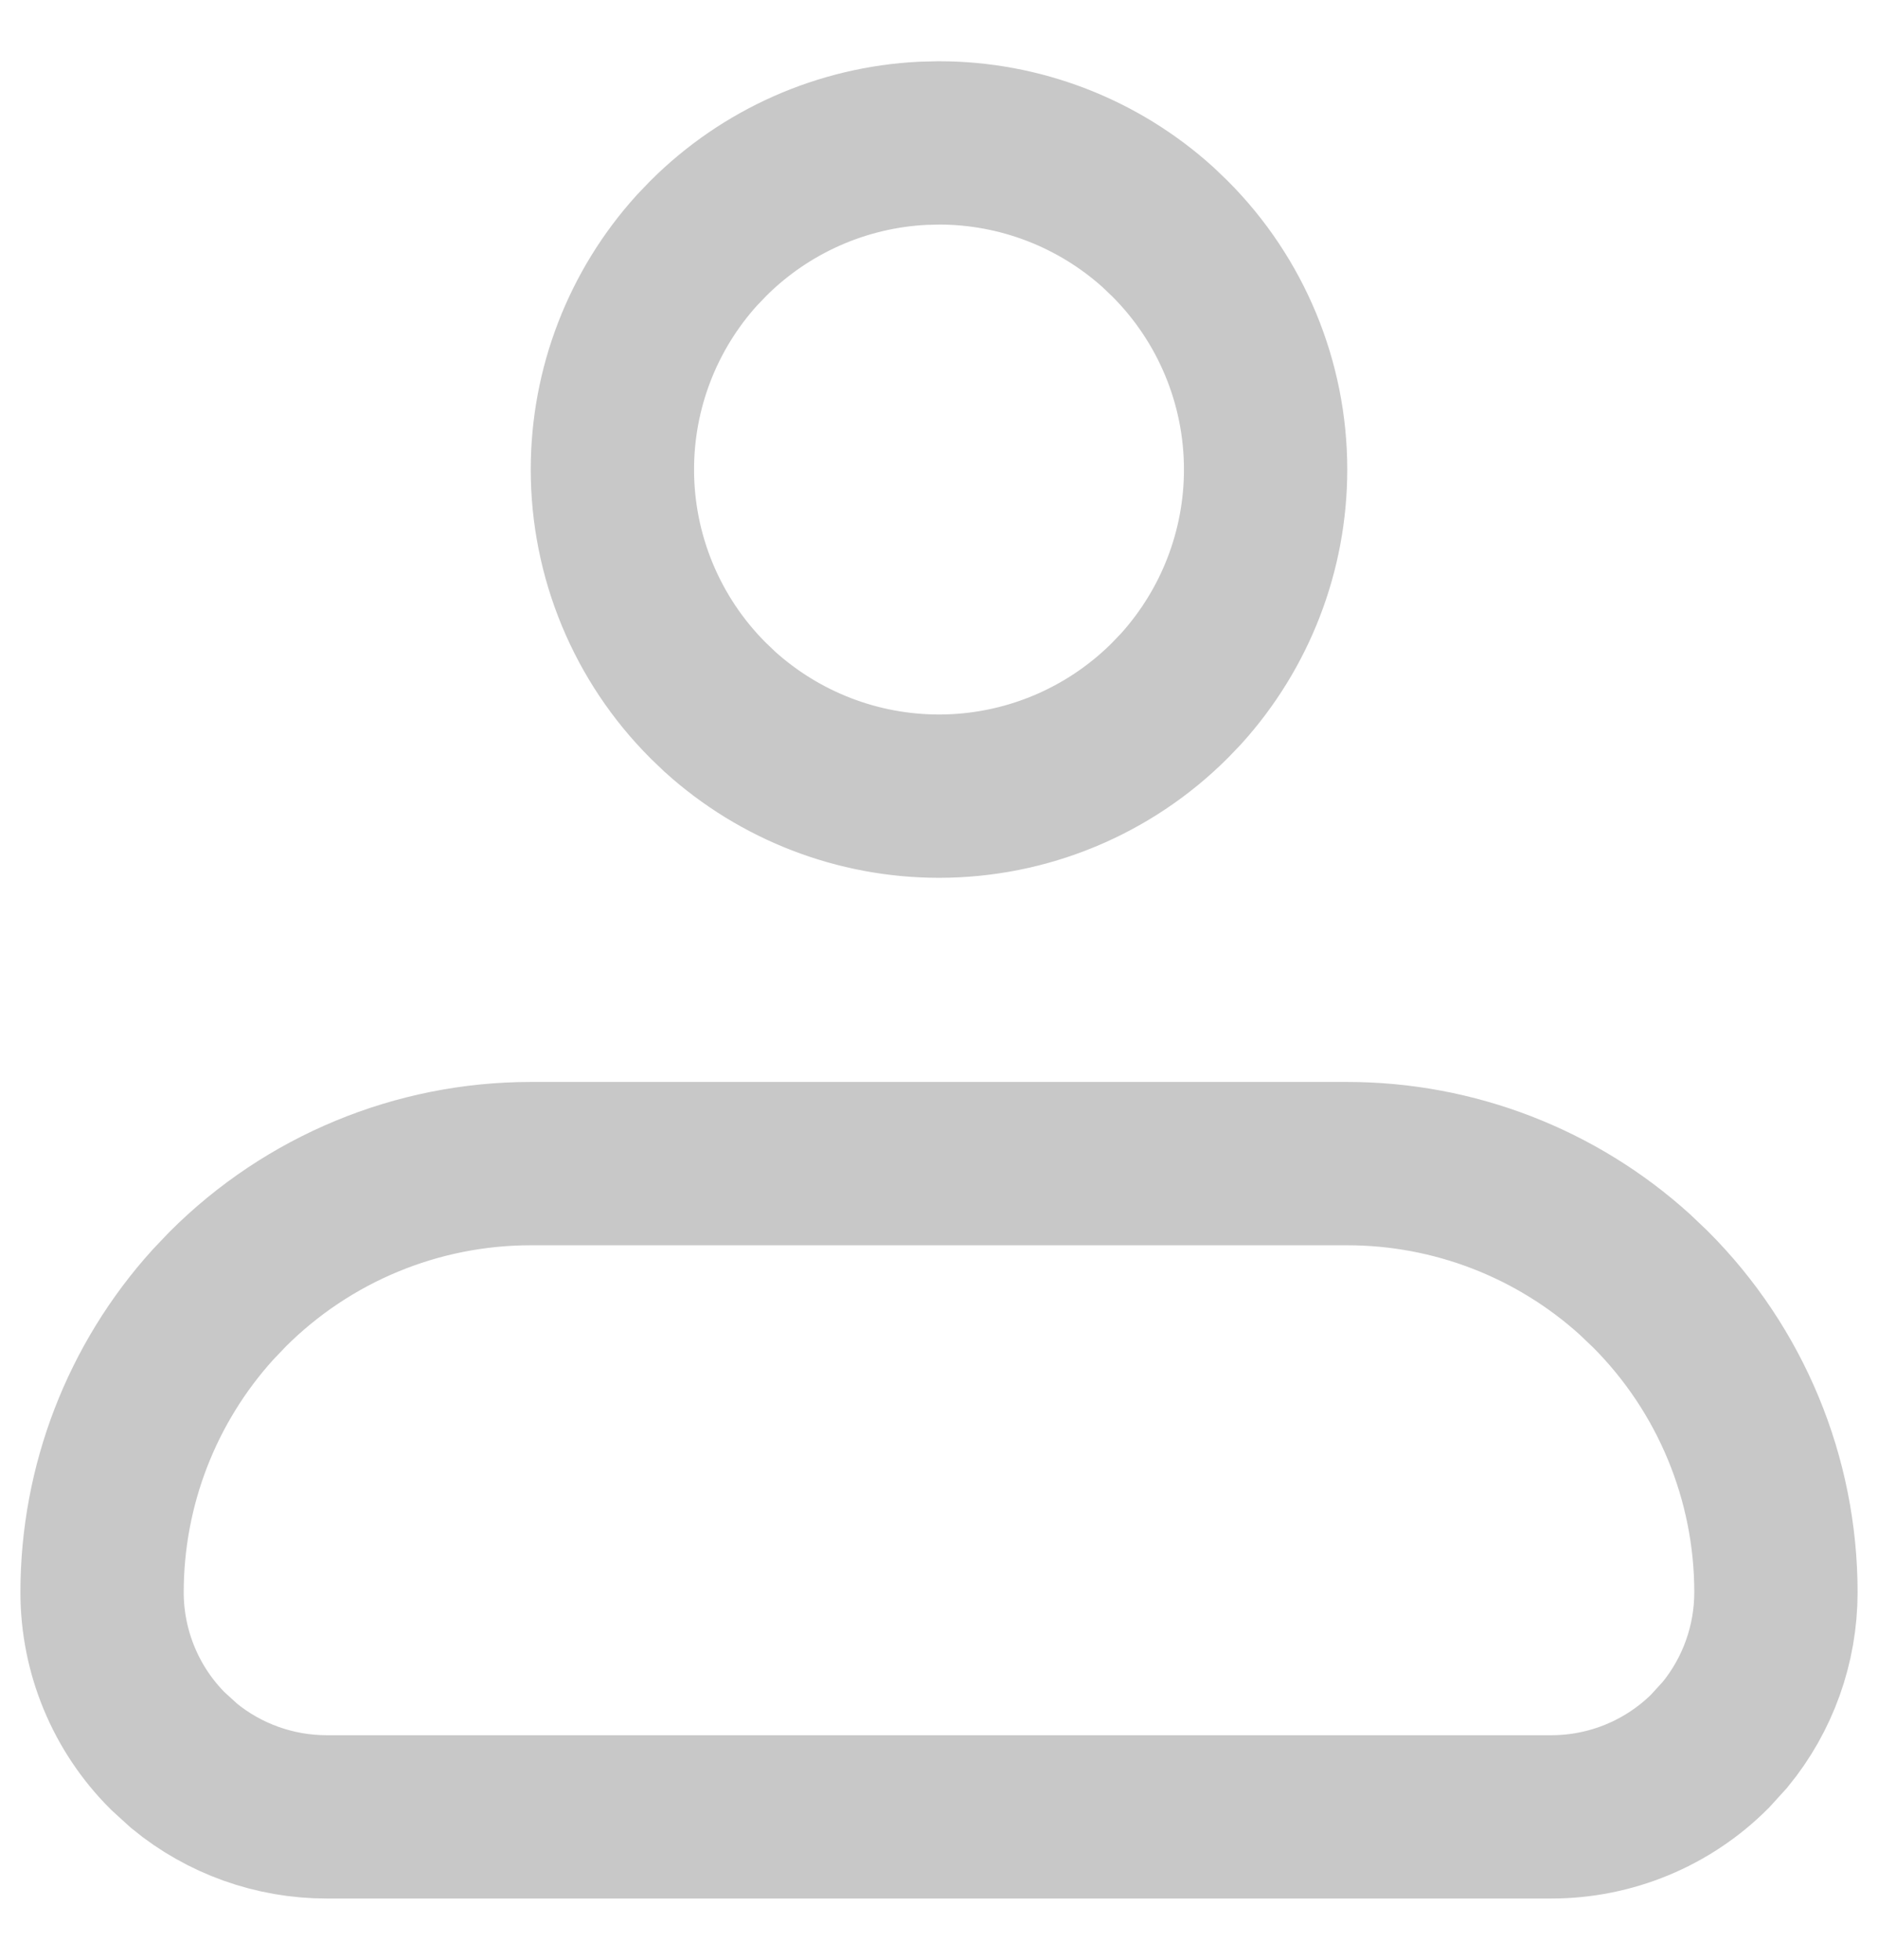 <svg width="23" height="24" viewBox="0 0 23 24" fill="none" xmlns="http://www.w3.org/2000/svg">
<path d="M6.5 14.25H16.5C17.805 14.25 19.06 14.736 20.023 15.608L20.212 15.788C21.197 16.773 21.75 18.108 21.75 19.5C21.75 20.138 21.528 20.754 21.127 21.243L20.944 21.444C20.429 21.96 19.729 22.25 19 22.25H4C3.362 22.25 2.746 22.028 2.257 21.627L2.056 21.444C1.54 20.929 1.25 20.229 1.25 19.5C1.25 18.195 1.736 16.94 2.608 15.977L2.788 15.788C3.773 14.803 5.108 14.25 6.5 14.25ZM11.5 1.75C12.495 1.75 13.451 2.121 14.185 2.785L14.328 2.922C15.078 3.672 15.5 4.689 15.5 5.75C15.5 6.745 15.129 7.701 14.465 8.435L14.328 8.578C13.578 9.328 12.561 9.75 11.5 9.75C10.505 9.75 9.549 9.379 8.815 8.715L8.672 8.578C7.922 7.828 7.5 6.811 7.5 5.75C7.5 4.755 7.871 3.799 8.535 3.065L8.672 2.922C9.375 2.219 10.313 1.804 11.302 1.755L11.5 1.75Z" stroke="#C8C8C8" stroke-width="2"/>
</svg>
